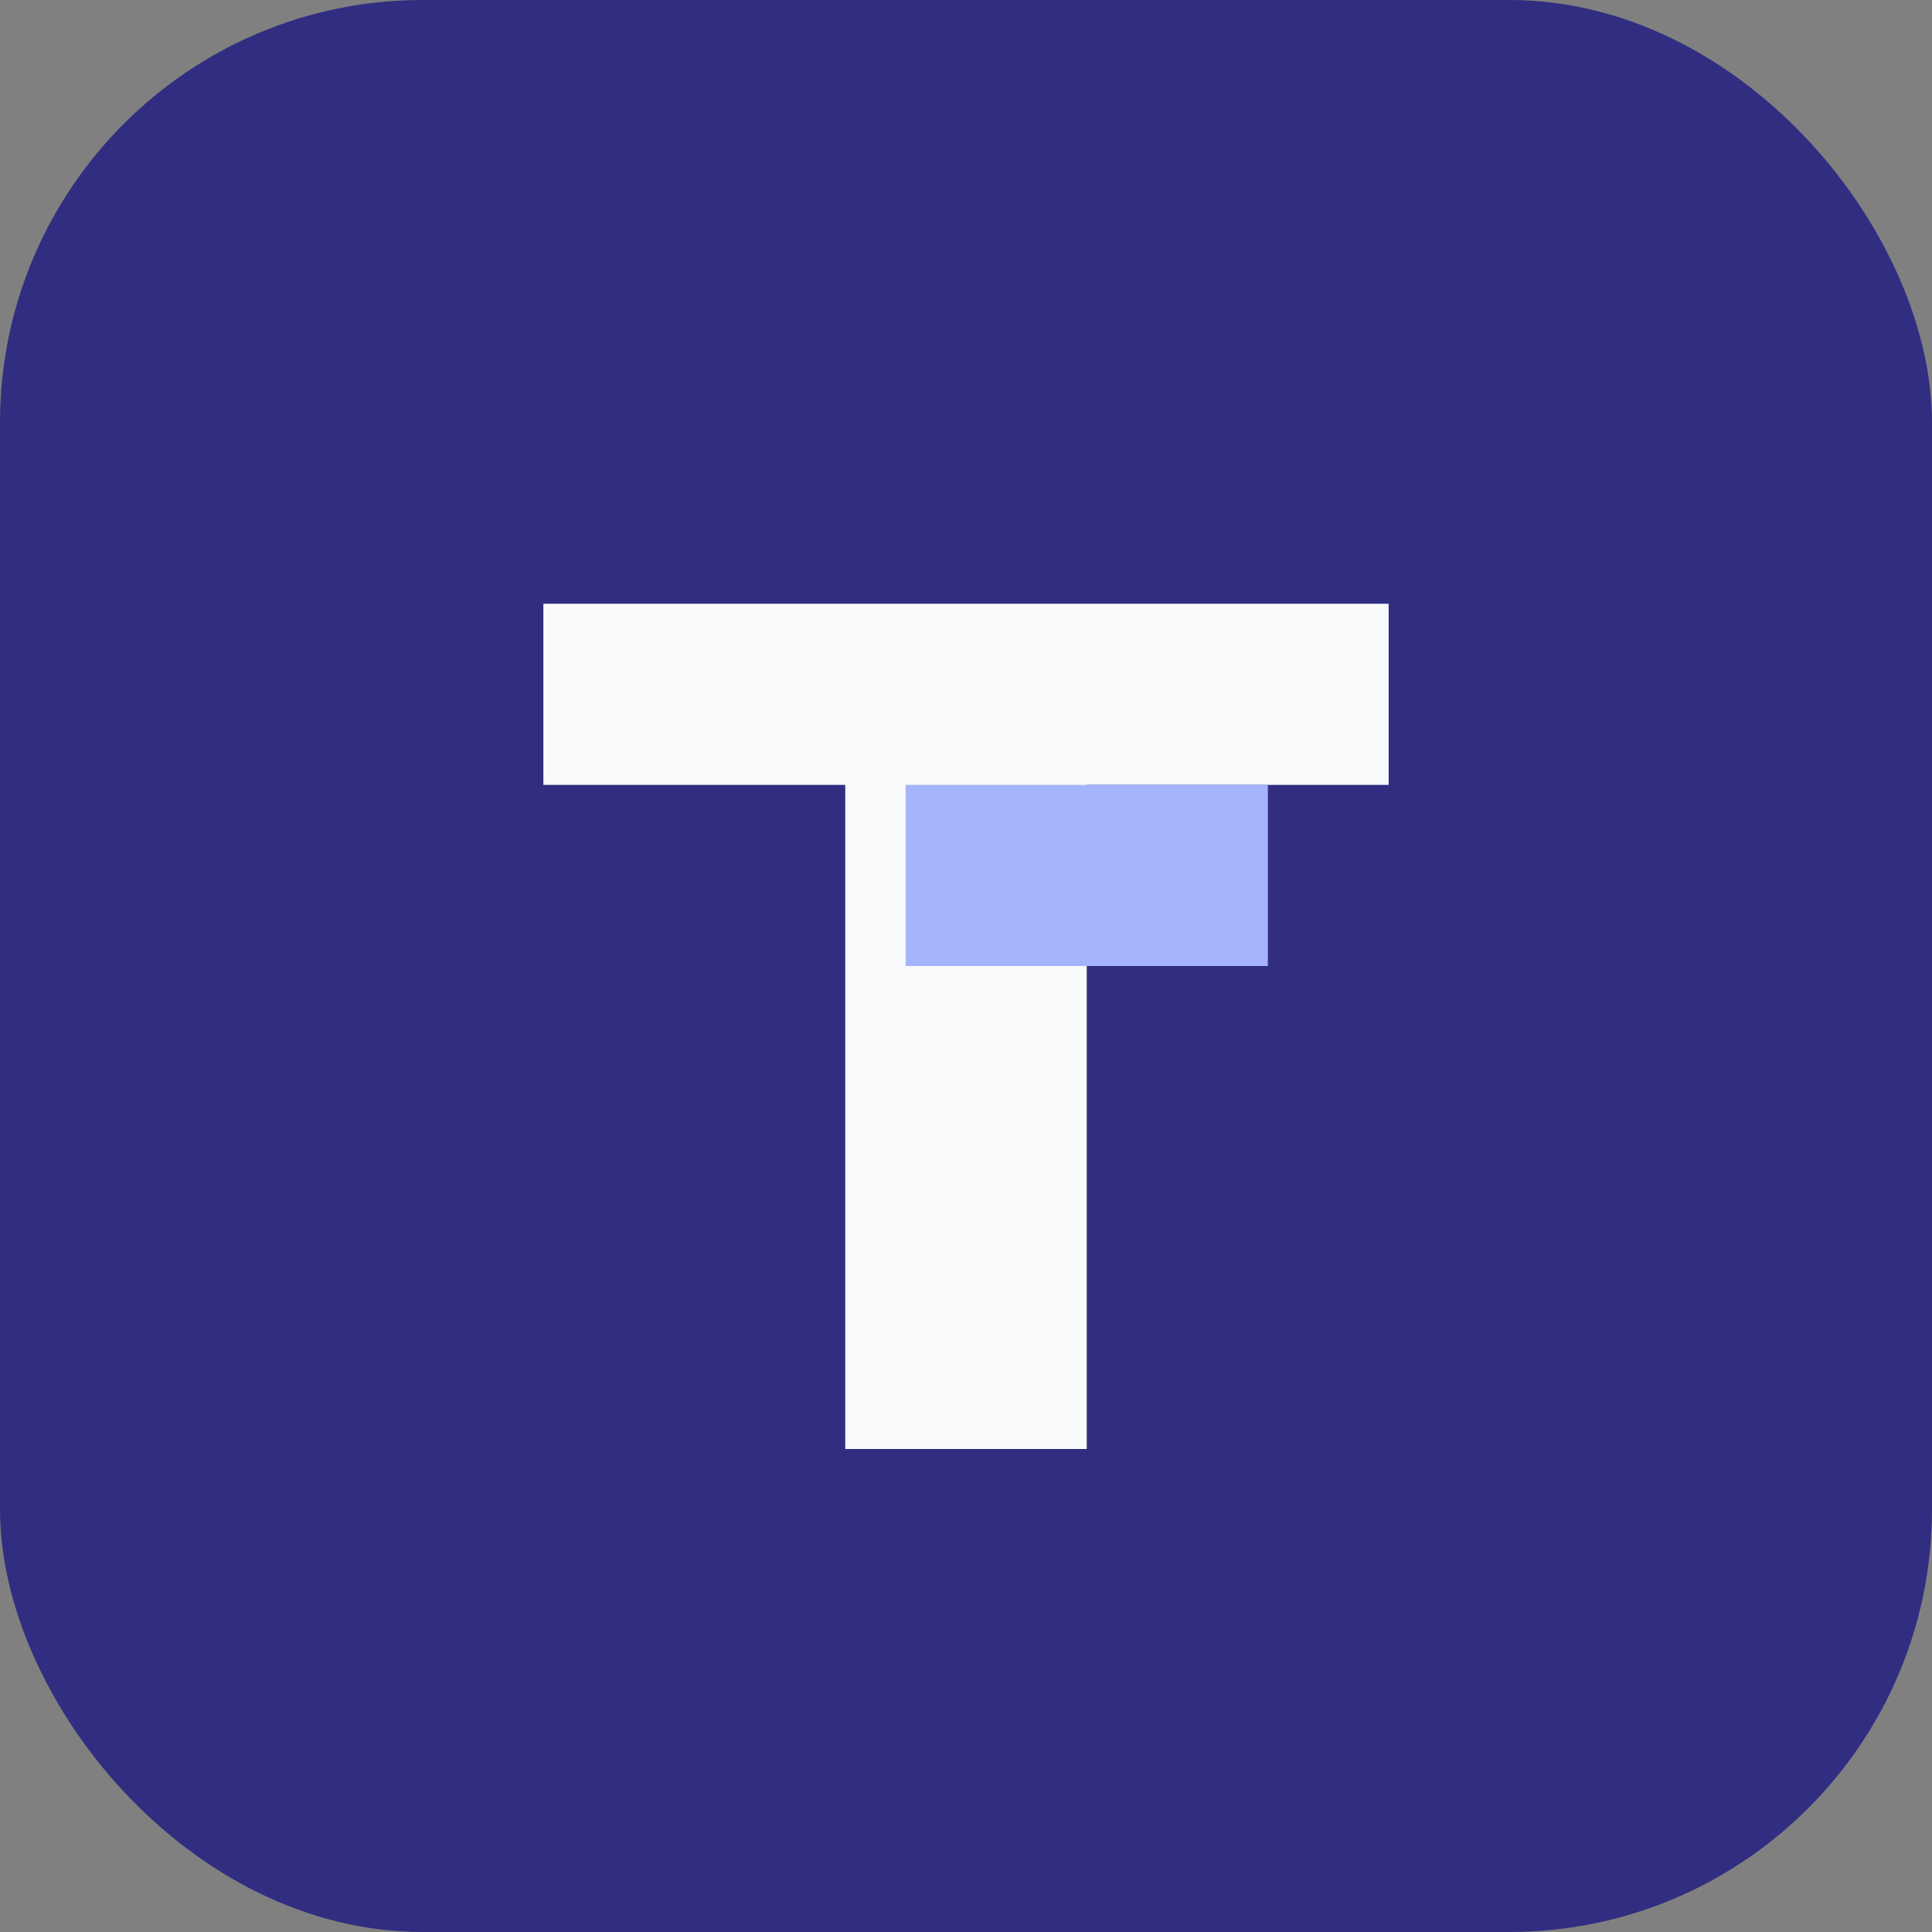 <svg xmlns="http://www.w3.org/2000/svg" viewBox="0 0 64 64" fill="none">
  <rect x="0" y="0" width="64" height="64" fill="#808080" stroke="none"/>
  <rect width="64" height="64" rx="14" fill="#312E81" />
  <path
    d="M18 20h28v6h-10v22h-8V26H18z"
    fill="#F8FAFC"
  />
  <path
    d="M30 26h12v6H30z"
    fill="#A5B4FC"
  />
</svg>
